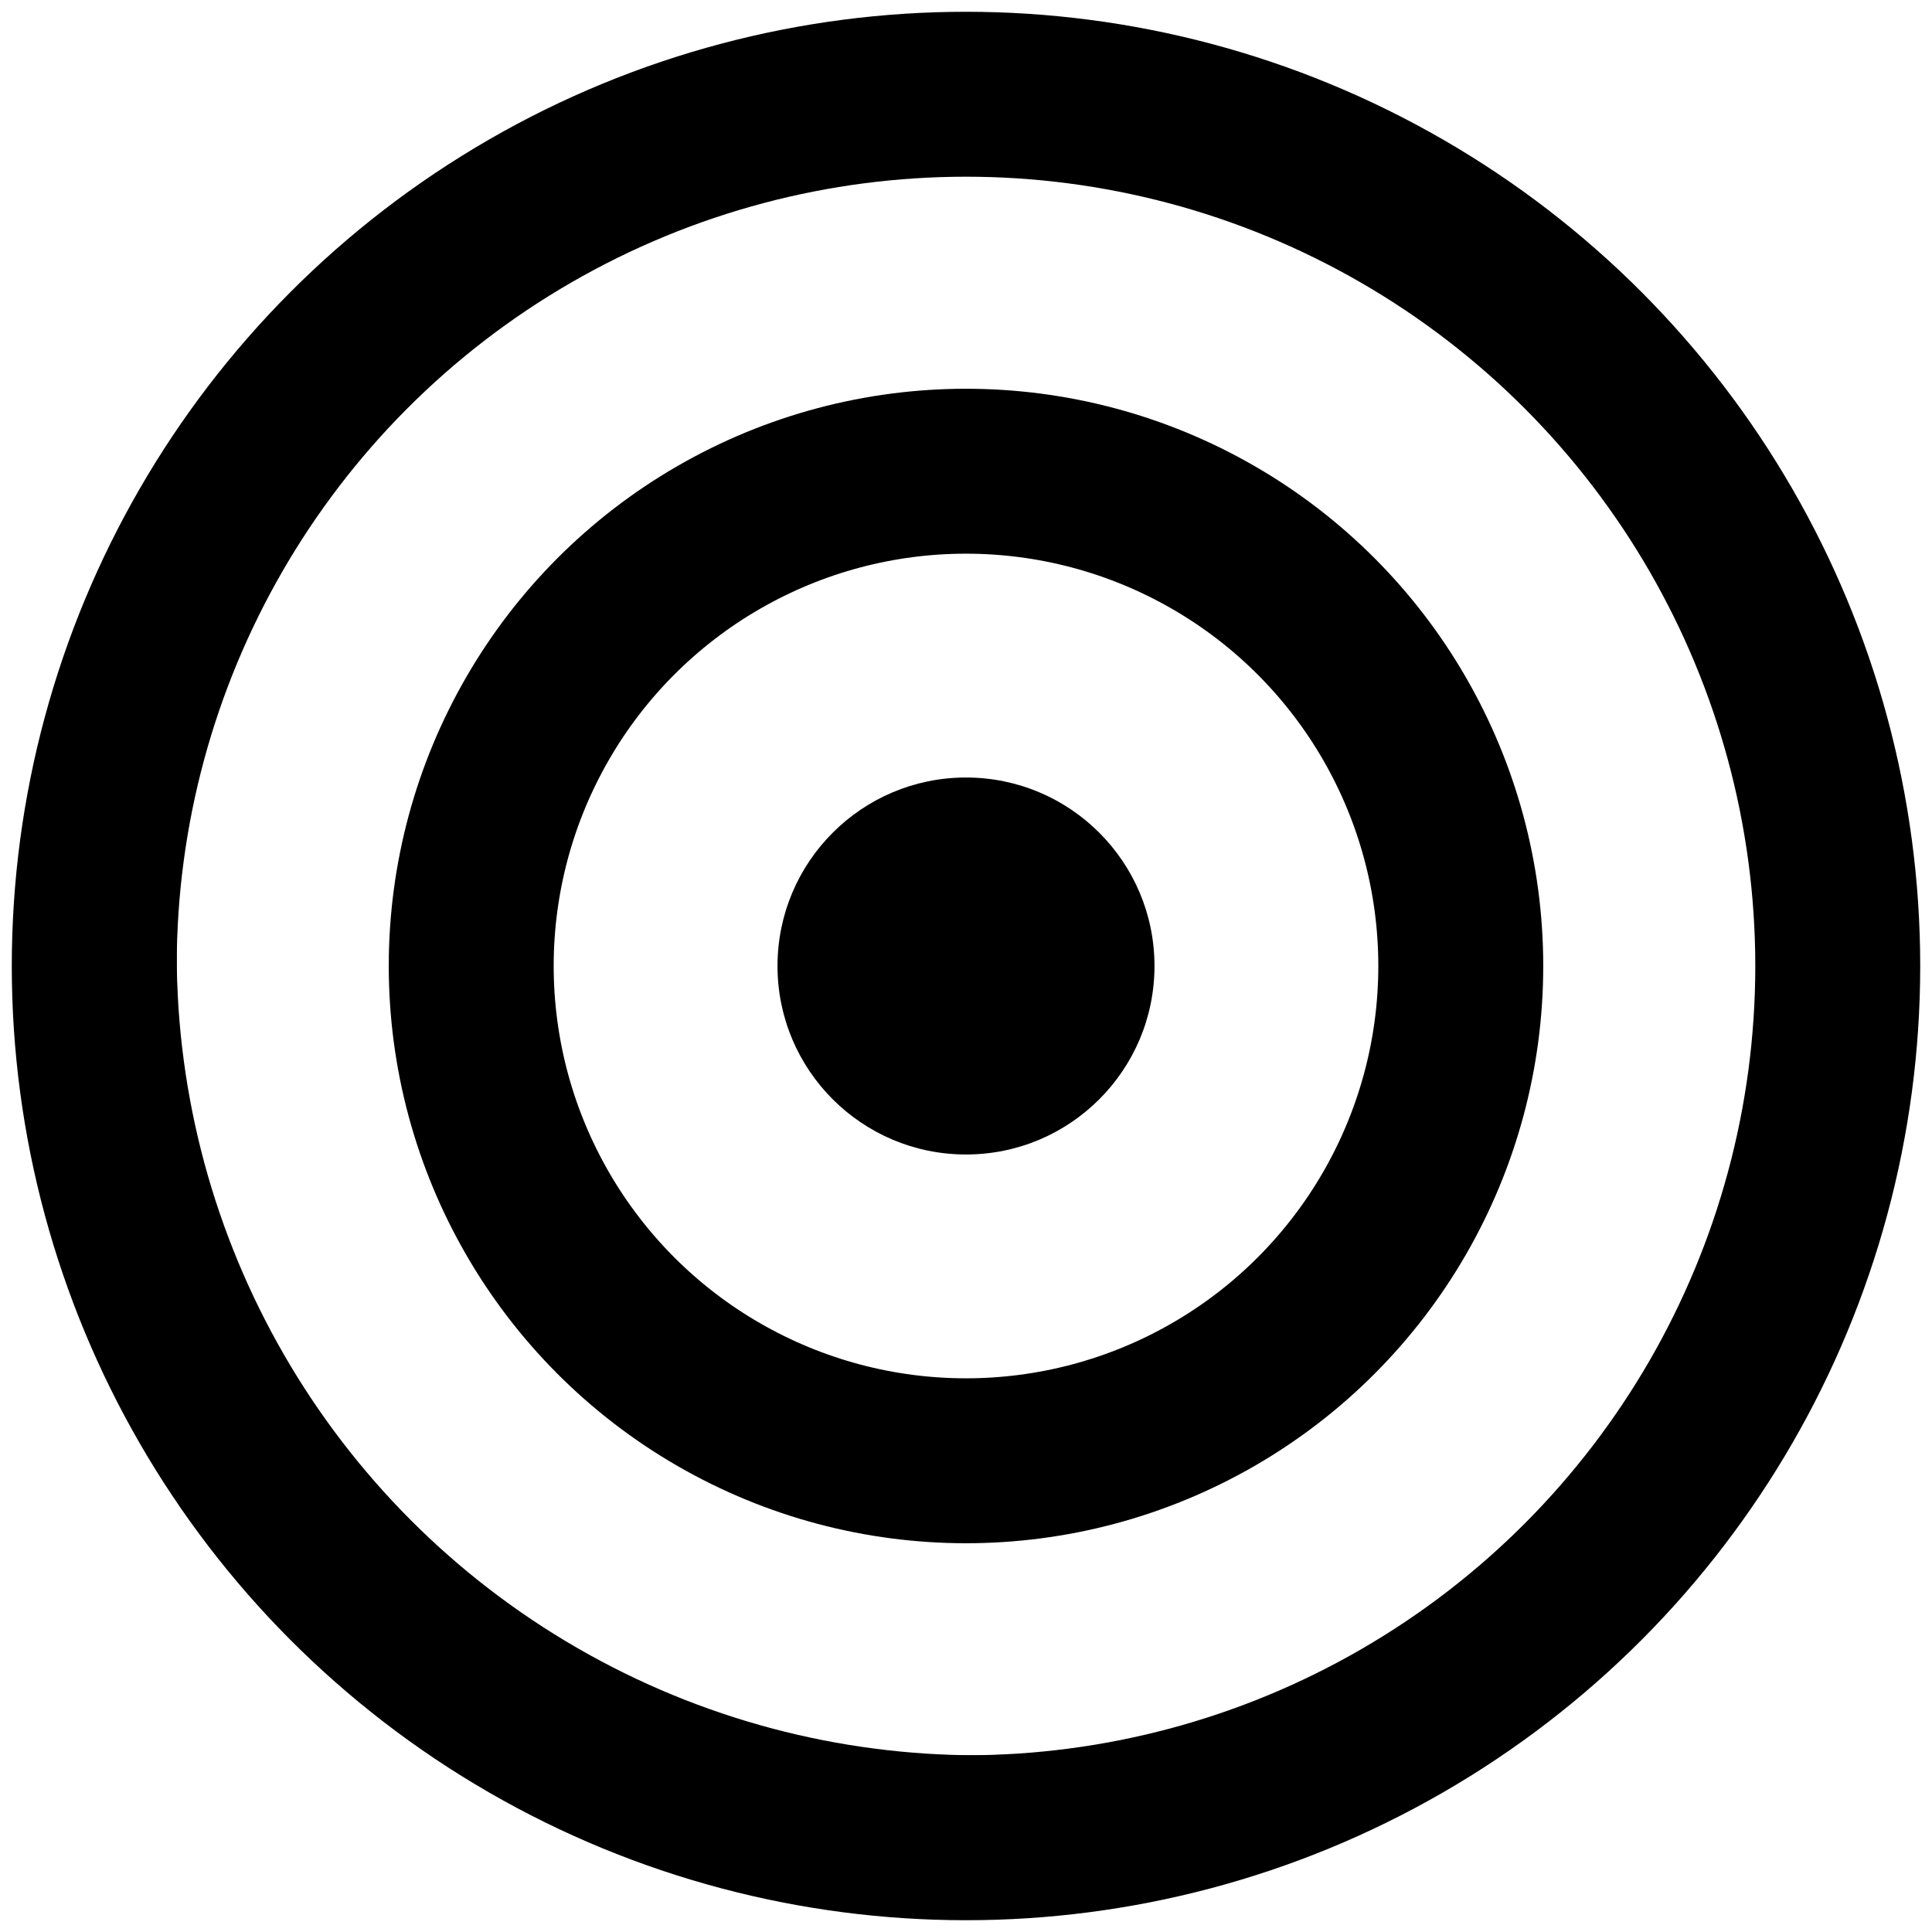 <?xml version="1.0" encoding="UTF-8" standalone="no"?>
<svg width="82px" height="82px" viewBox="0 0 82 82" version="1.1" xmlns="http://www.w3.org/2000/svg" xmlns:xlink="http://www.w3.org/1999/xlink" xmlns:sketch="http://www.bohemiancoding.com/sketch/ns">
    <!-- Generator: Sketch Beta 3.5.1 (25233) - http://www.bohemiancoding.com/sketch -->
    <title>Slice 1</title>
    <desc>Created with Sketch Beta.</desc>
    <defs></defs>
    <g id="Page-1" stroke="none" stroke-width="1" fill="none" fill-rule="evenodd" sketch:type="MSPage">
        <circle id="Oval-1" fill="#000000" sketch:type="MSShapeGroup" cx="41" cy="41" r="8"></circle>
        <circle id="Oval-1-Copy" stroke="#000000" stroke-width="7" sketch:type="MSShapeGroup" cx="41" cy="41" r="21"></circle>
        <circle id="Oval-1-Copy-2" stroke="#000000" stroke-width="5" sketch:type="MSShapeGroup" cx="41.5" cy="40.5" r="36.5"></circle>
        <circle id="Oval-1-Copy-3" stroke="#000000" stroke-width="7" sketch:type="MSShapeGroup" cx="41" cy="41" r="37"></circle>
    </g>
</svg>